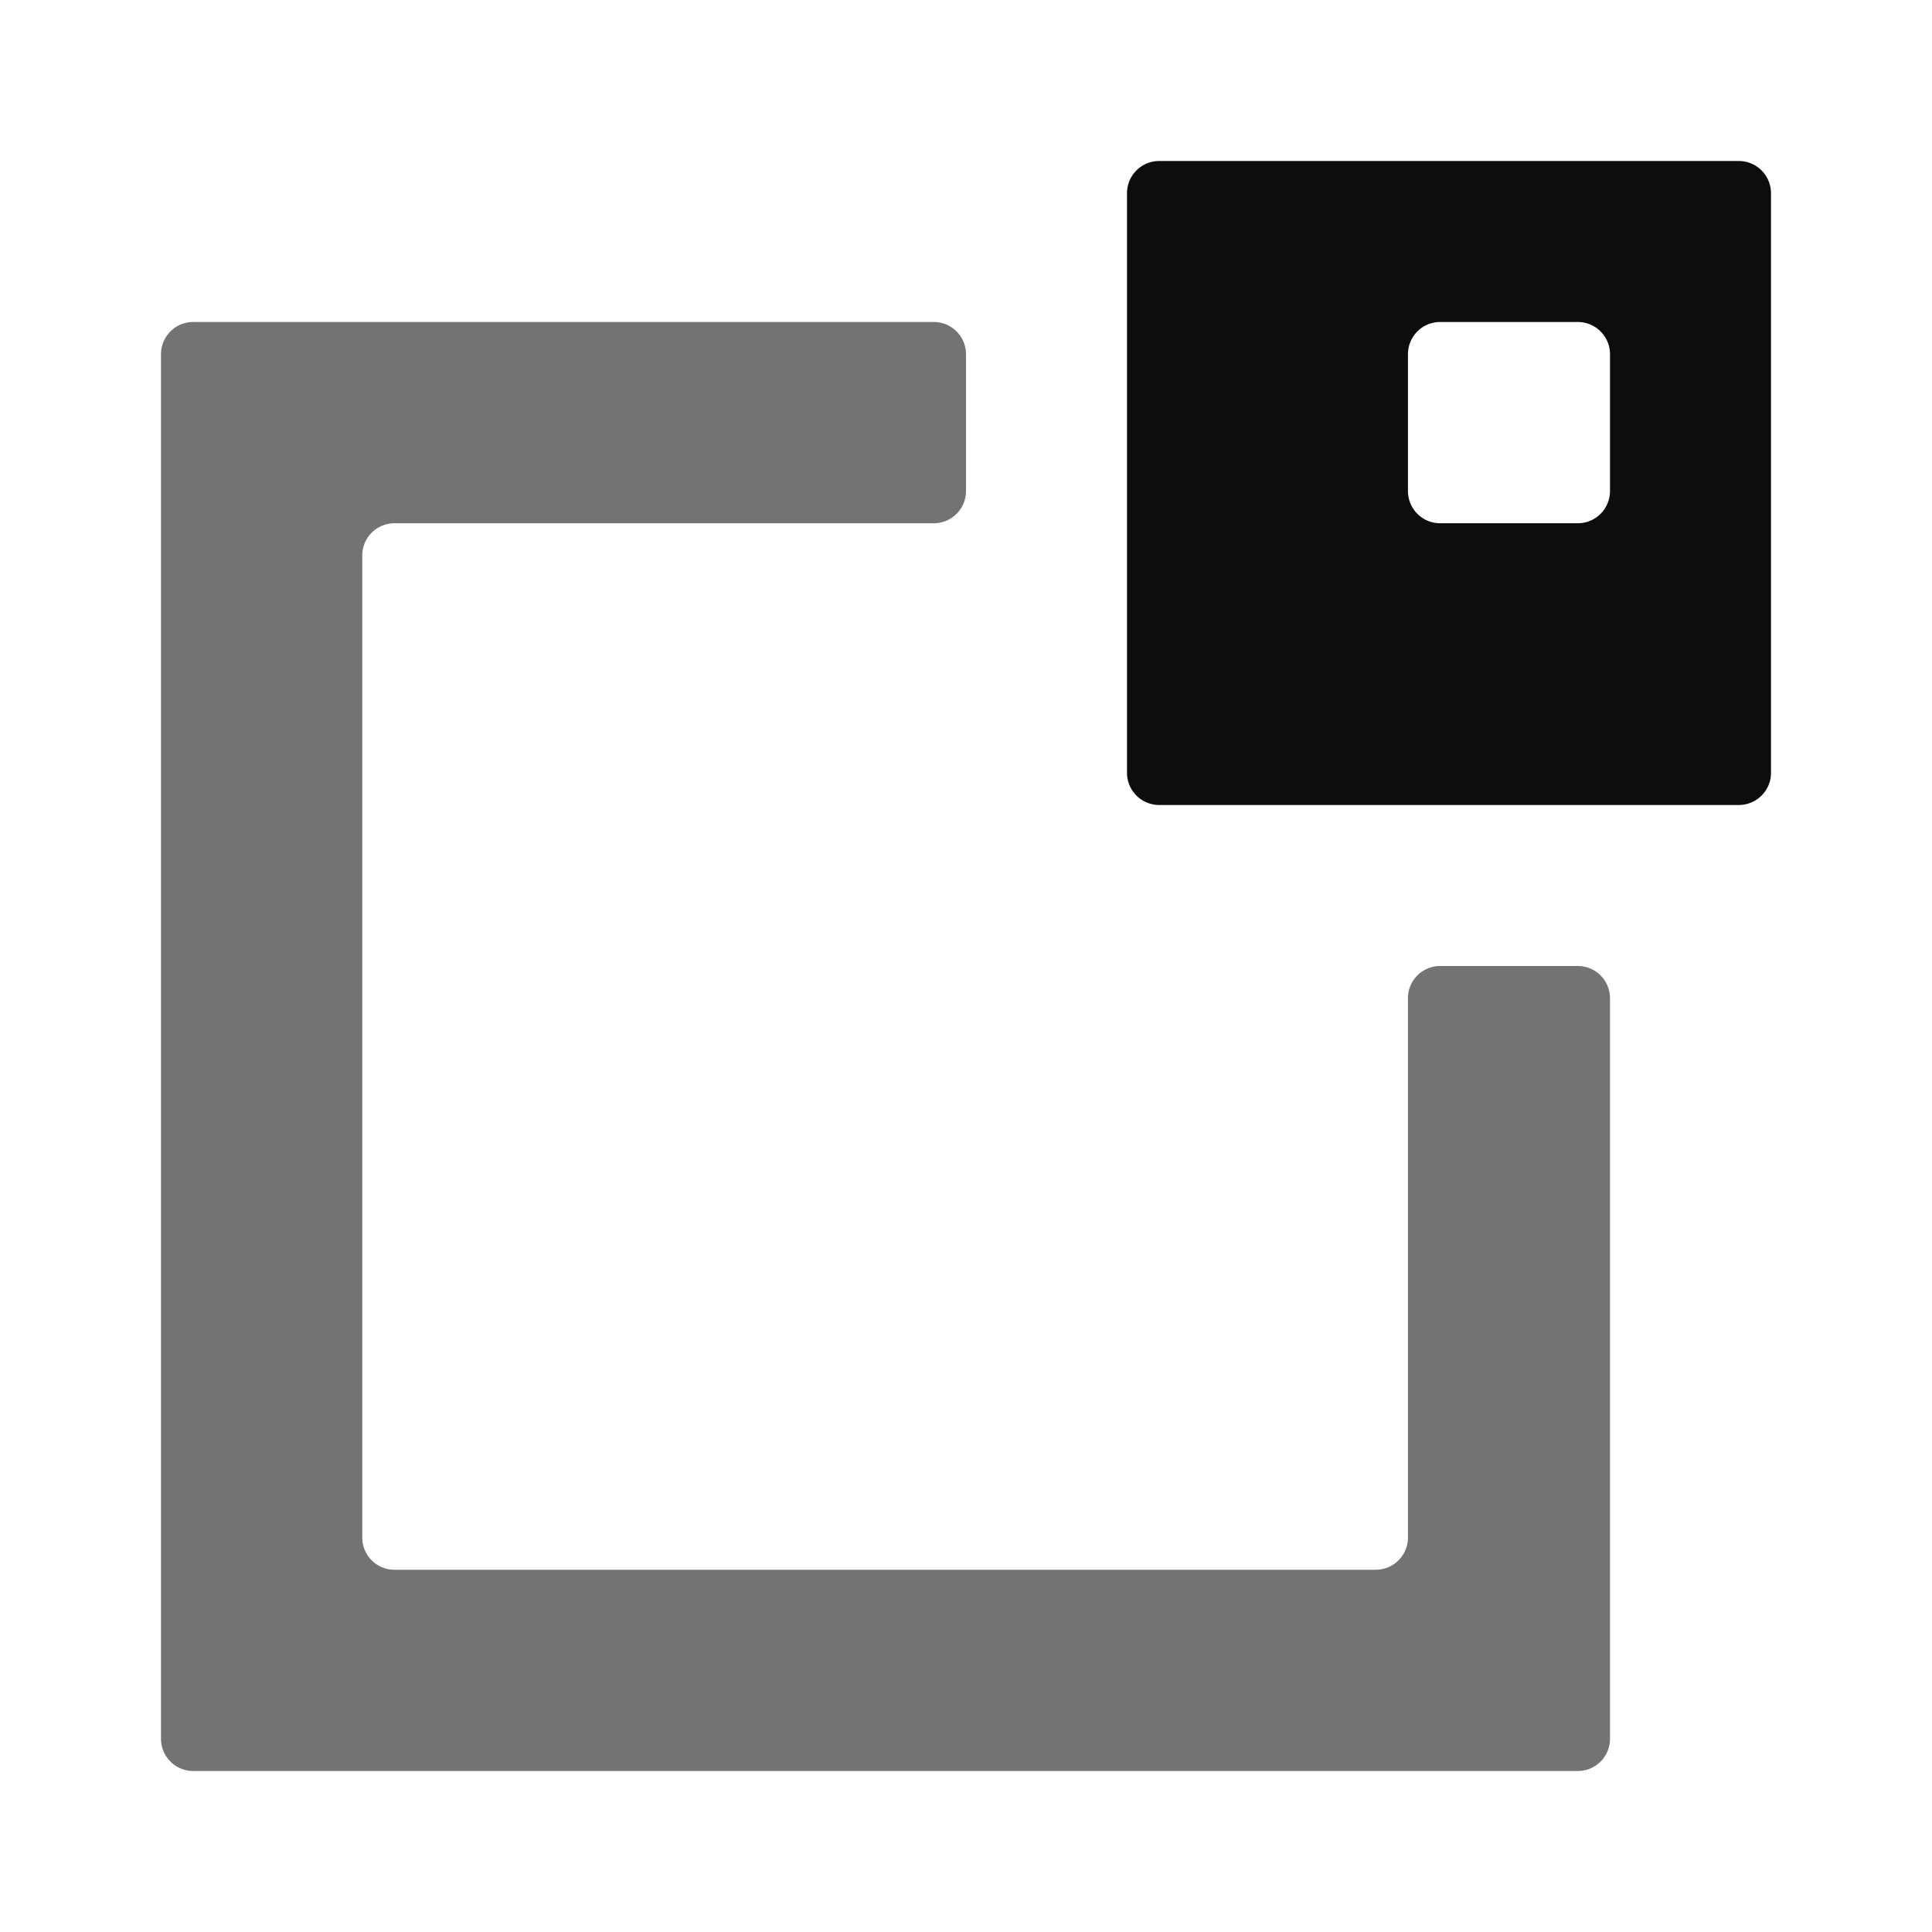 <svg xmlns="http://www.w3.org/2000/svg" width="24px" height="24px" viewBox="0 0 24 24"><defs><style>.cls-1{fill:rgb(115,115,115);}.cls-2{fill:rgb(13,13,13);}</style></defs><title>Icon_24px_ExternalIPAddressesColor</title><g data-name="Product Icons"><g ><path class="cls-1" d="M17.49,12.4v6.7a.4.4,0,0,1-.4.4H4.9a.4.4,0,0,1-.4-.4V6.9a.4.4,0,0,1,.4-.4h6.7a.4.4,0,0,0,.4-.4V4.4a.4.4,0,0,0-.4-.4H2.4a.4.4,0,0,0-.4.4V21.6a.4.4,0,0,0,.4.4H19.6a.4.4,0,0,0,.4-.4V12.4a.4.4,0,0,0-.4-.4H17.89A.4.4,0,0,0,17.49,12.4Z"/><path class="cls-2" d="M14,2.4V9.6a.4.4,0,0,0,.4.4h7.2a.4.4,0,0,0,.4-.4V2.4a.4.4,0,0,0-.4-.4H14.4A.4.4,0,0,0,14,2.4Zm5.6,4.1H17.89a.4.4,0,0,1-.4-.4V4.4a.4.4,0,0,1,.4-.4H19.6a.4.4,0,0,1,.4.4V6.1A.4.4,0,0,1,19.6,6.5Z"/></g></g></svg>